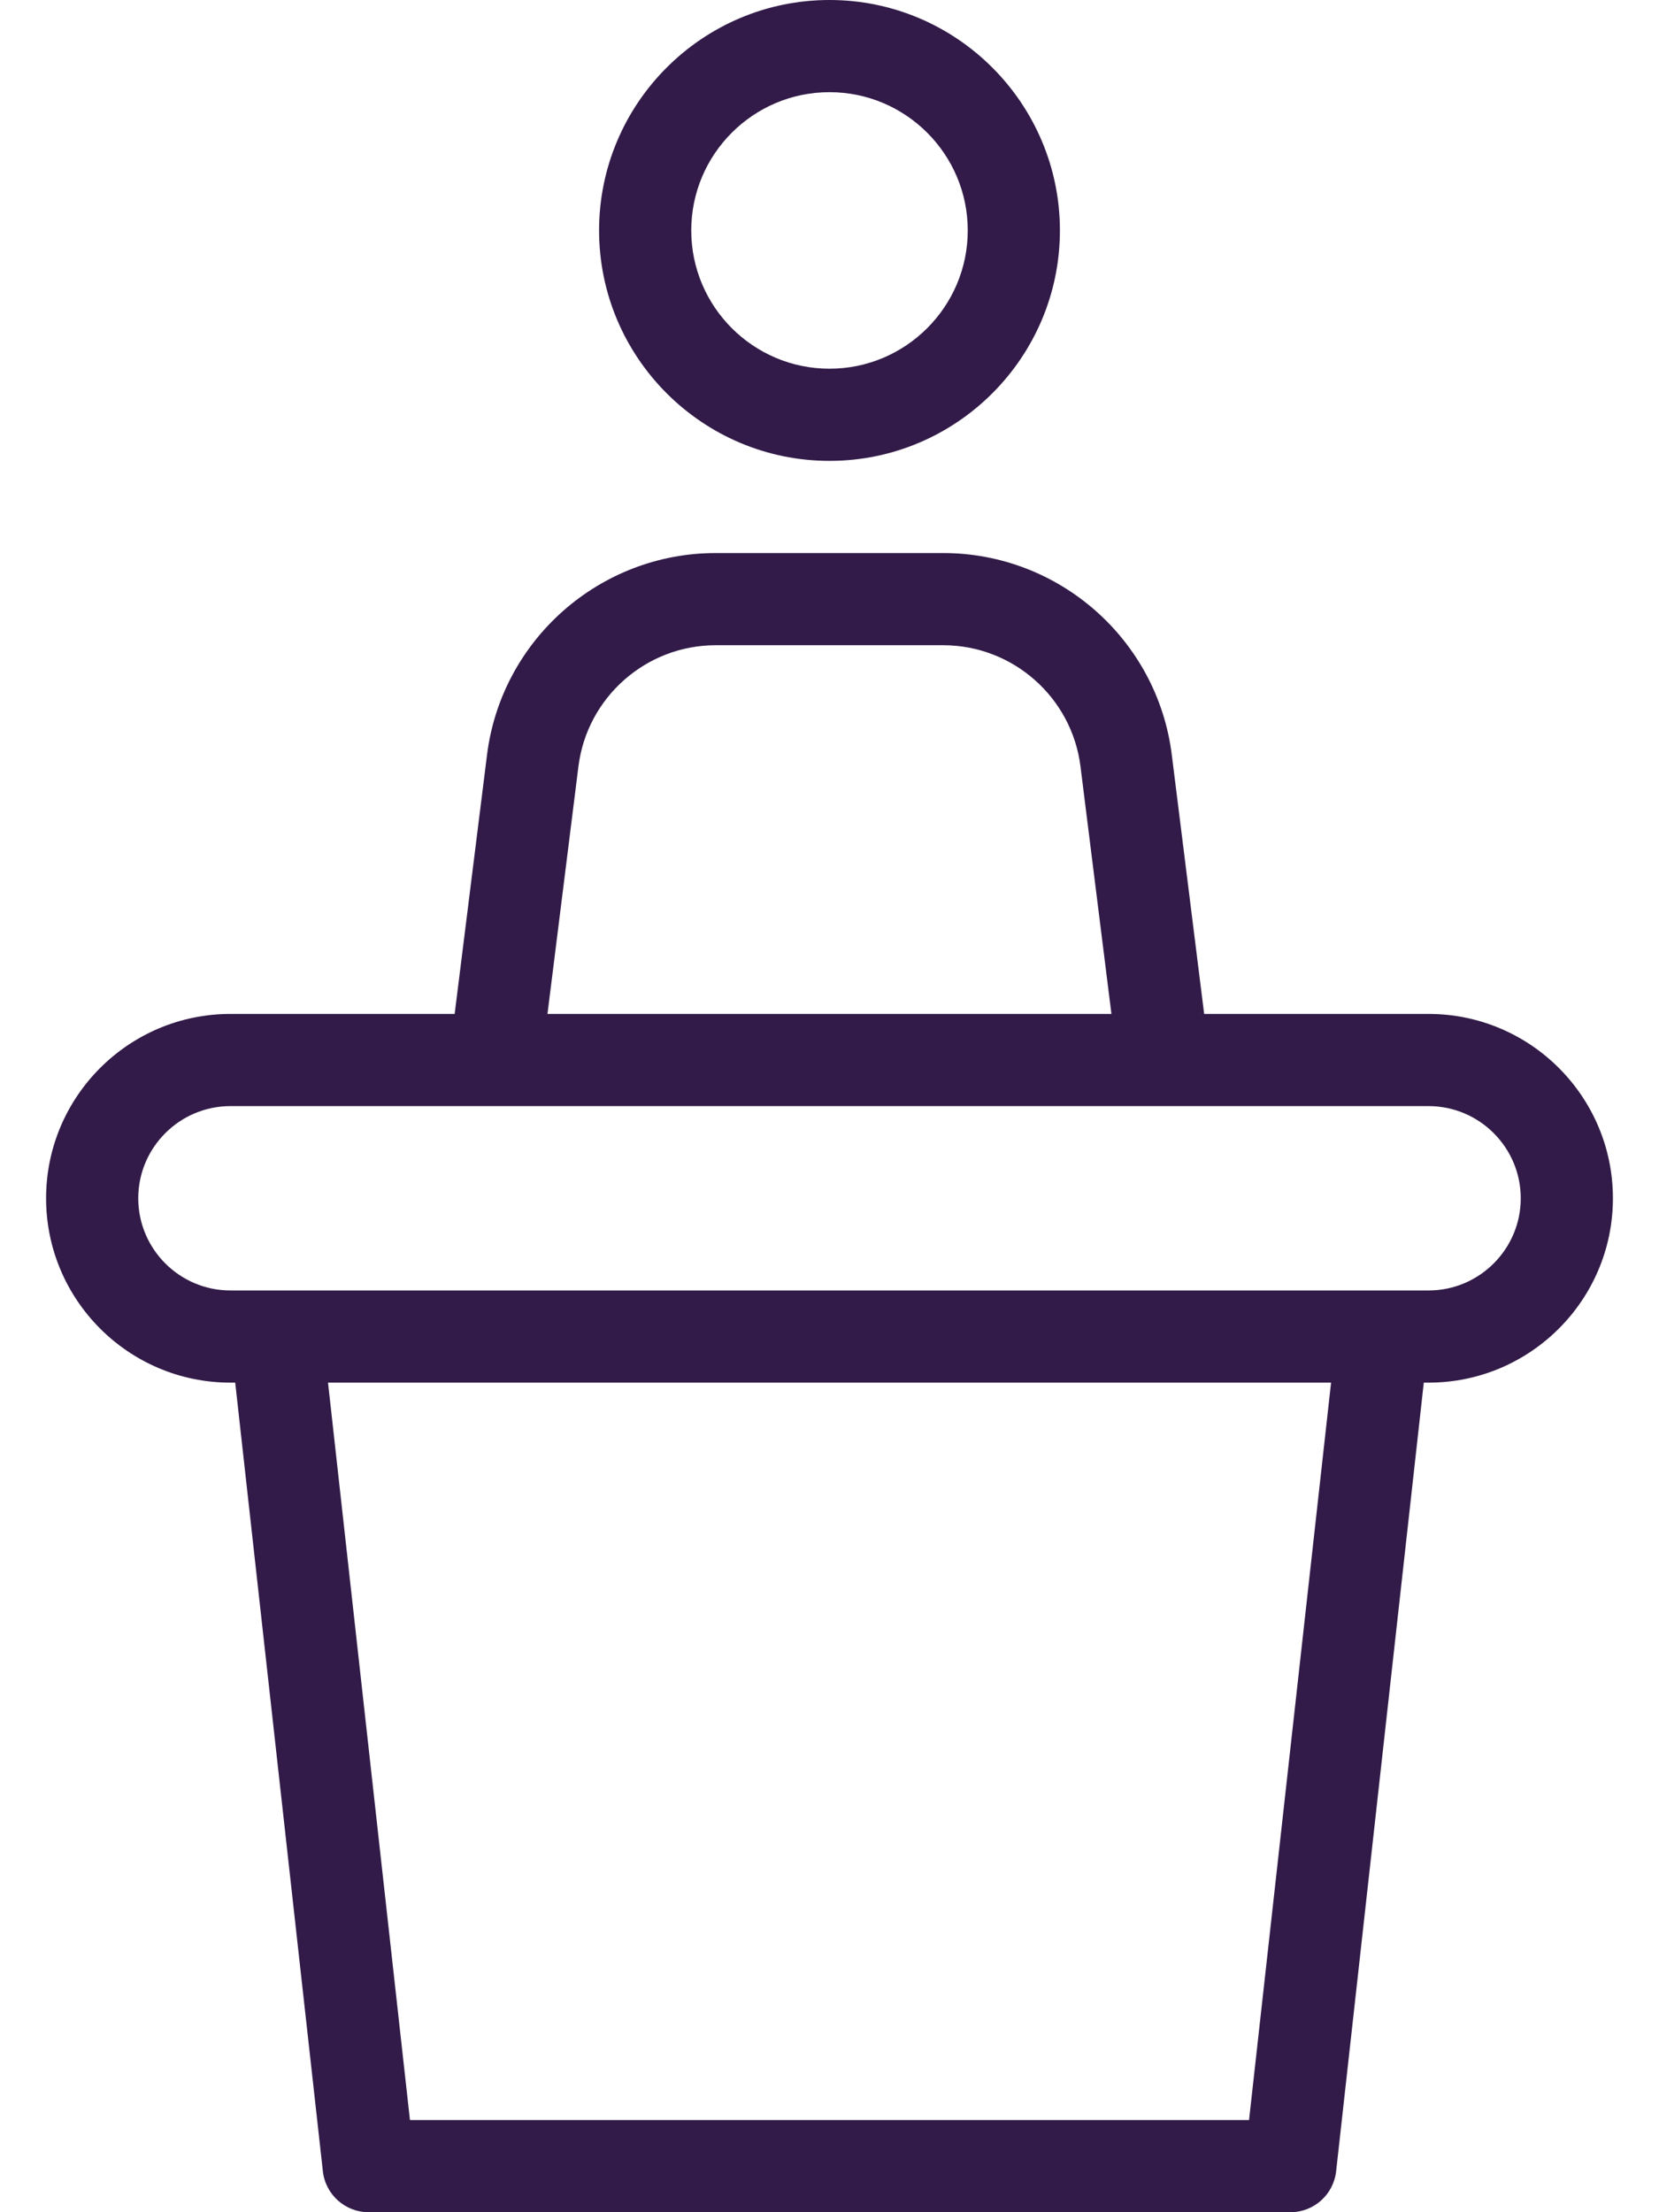 <svg width="18" height="24" viewBox="0 0 18 24" fill="none" xmlns="http://www.w3.org/2000/svg">
<path d="M15.5 11H13.065L12.714 8.19C12.559 6.941 11.492 6 10.234 6H7.765C6.507 6 5.44 6.941 5.284 8.19L4.933 11H2.5C1.397 11 0.5 11.897 0.5 13C0.5 14.103 1.397 15 2.5 15H2.552L3.503 23.555C3.531 23.809 3.745 24 4 24H14C14.255 24 14.469 23.809 14.497 23.555L15.448 15H15.5C16.603 15 17.5 14.103 17.5 13C17.5 11.897 16.603 11 15.5 11ZM6.276 8.314C6.37 7.565 7.01 7 7.765 7H10.234C10.989 7 11.629 7.565 11.723 8.314L12.059 11H5.94L6.276 8.314ZM13.552 23H4.448L3.559 15H14.442L13.552 23ZM15.5 14H2.5C1.949 14 1.5 13.551 1.5 13C1.5 12.449 1.949 12 2.5 12H15.5C16.051 12 16.5 12.449 16.5 13C16.5 13.551 16.051 14 15.5 14Z" fill="#321B48"/>
<path d="M9 5C10.378 5 11.5 3.878 11.5 2.5C11.5 1.122 10.378 0 9 0C7.622 0 6.5 1.122 6.5 2.5C6.5 3.878 7.622 5 9 5ZM9 1C9.827 1 10.5 1.673 10.5 2.5C10.5 3.327 9.827 4 9 4C8.173 4 7.5 3.327 7.5 2.5C7.5 1.673 8.173 1 9 1Z" fill="#321B48"/>
</svg>

